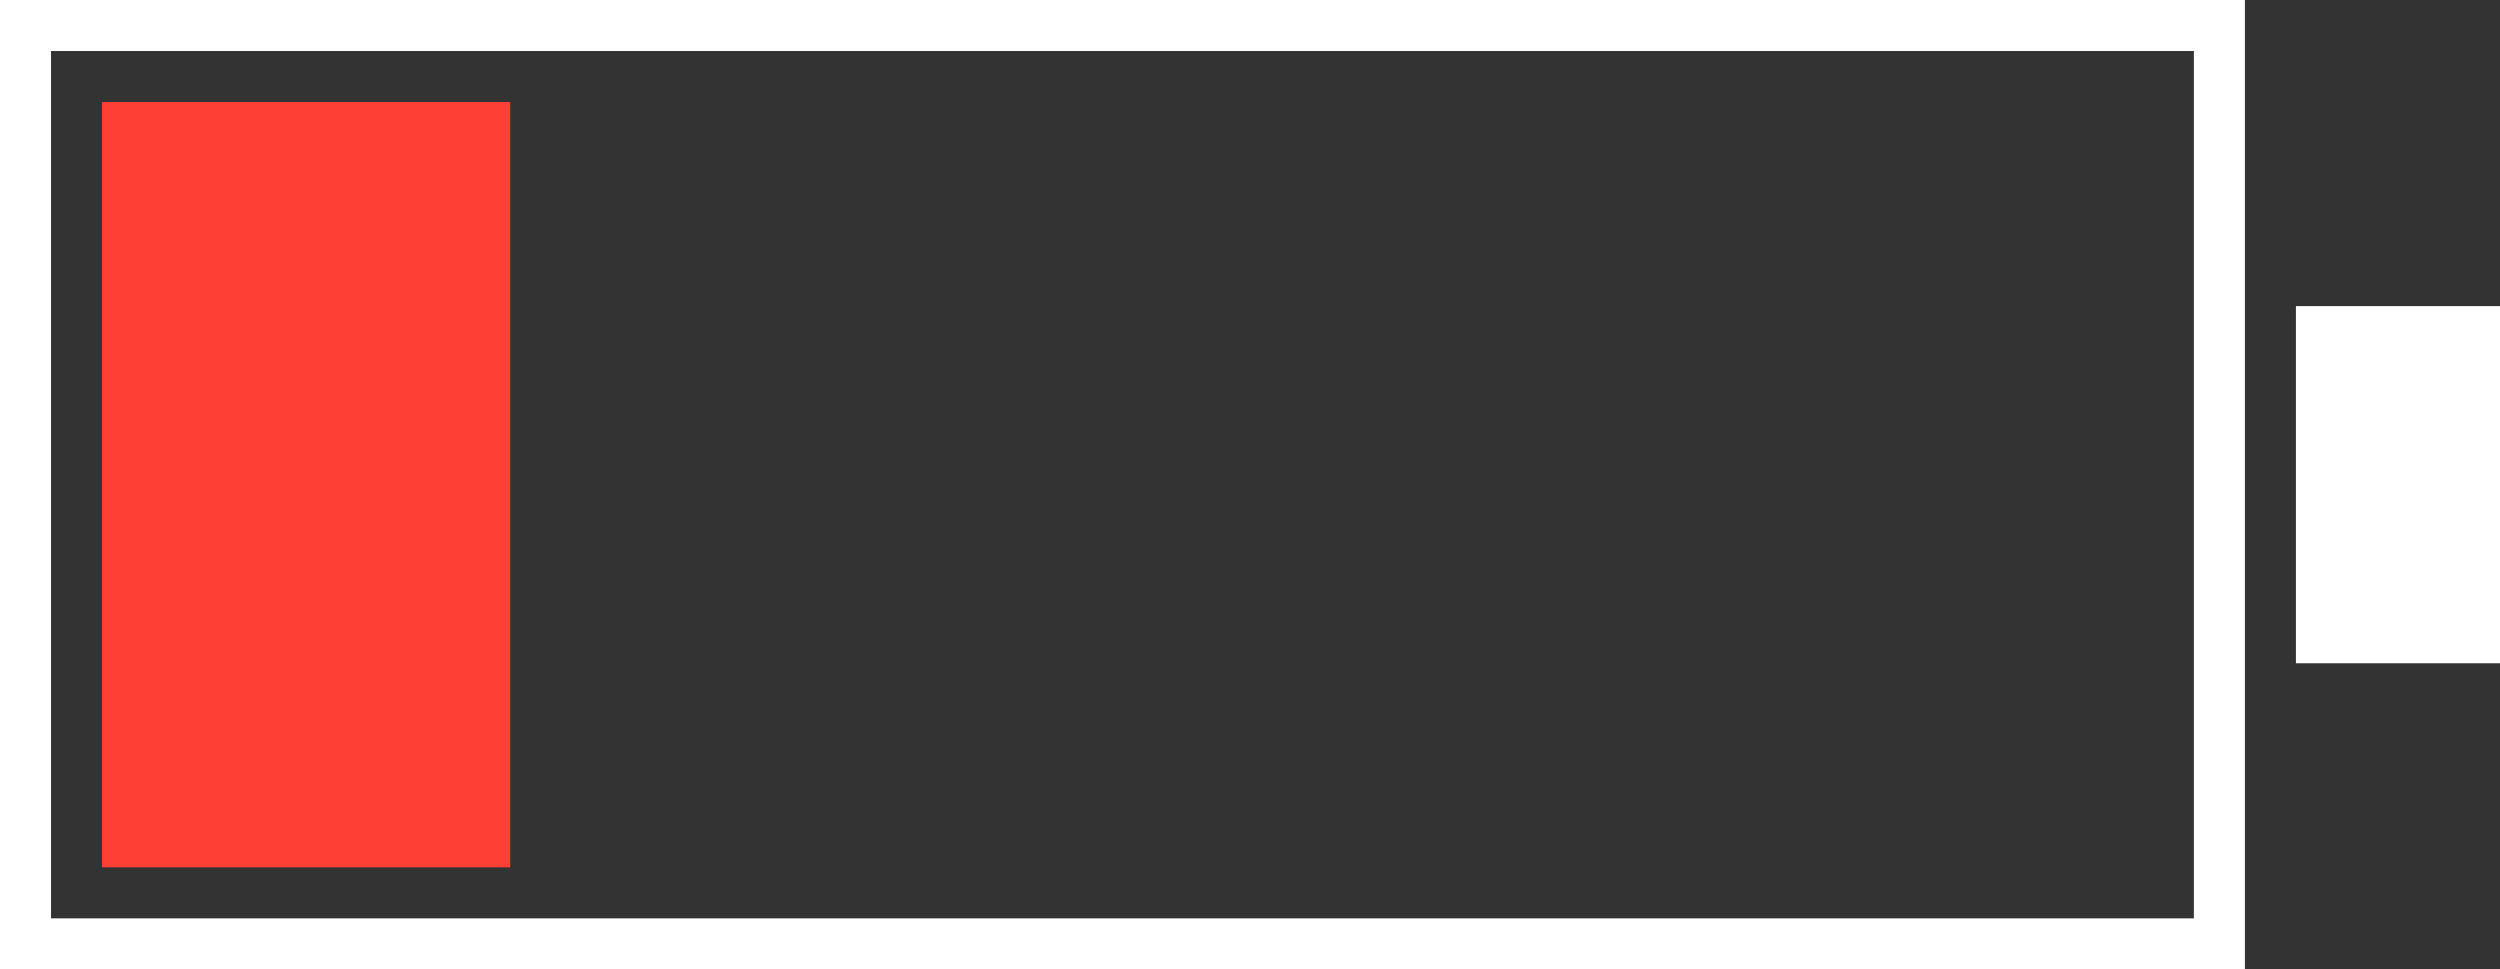 <svg id="Layer_1" data-name="Layer 1" xmlns="http://www.w3.org/2000/svg" viewBox="0 0 49 19"><rect x="0" y="0" width="49" height="19" fill="#333333" stroke="none"/><defs><style>.cls-1,.cls-2{fill:#fff;}.cls-2{fill-rule:evenodd;}.cls-3{fill:#fe3f35;}</style></defs><g id="Battery_Icon" data-name="Battery Icon"><path class="cls-1" d="M43,1V18H1V1H43m1-1H0V19H44V0Z"/></g><g id="Battery_Icon-2" data-name="Battery Icon"><path class="cls-2" d="M49,13H45V6h4Z"/></g><rect class="cls-3" x="2" y="2" width="8" height="15"/></svg>